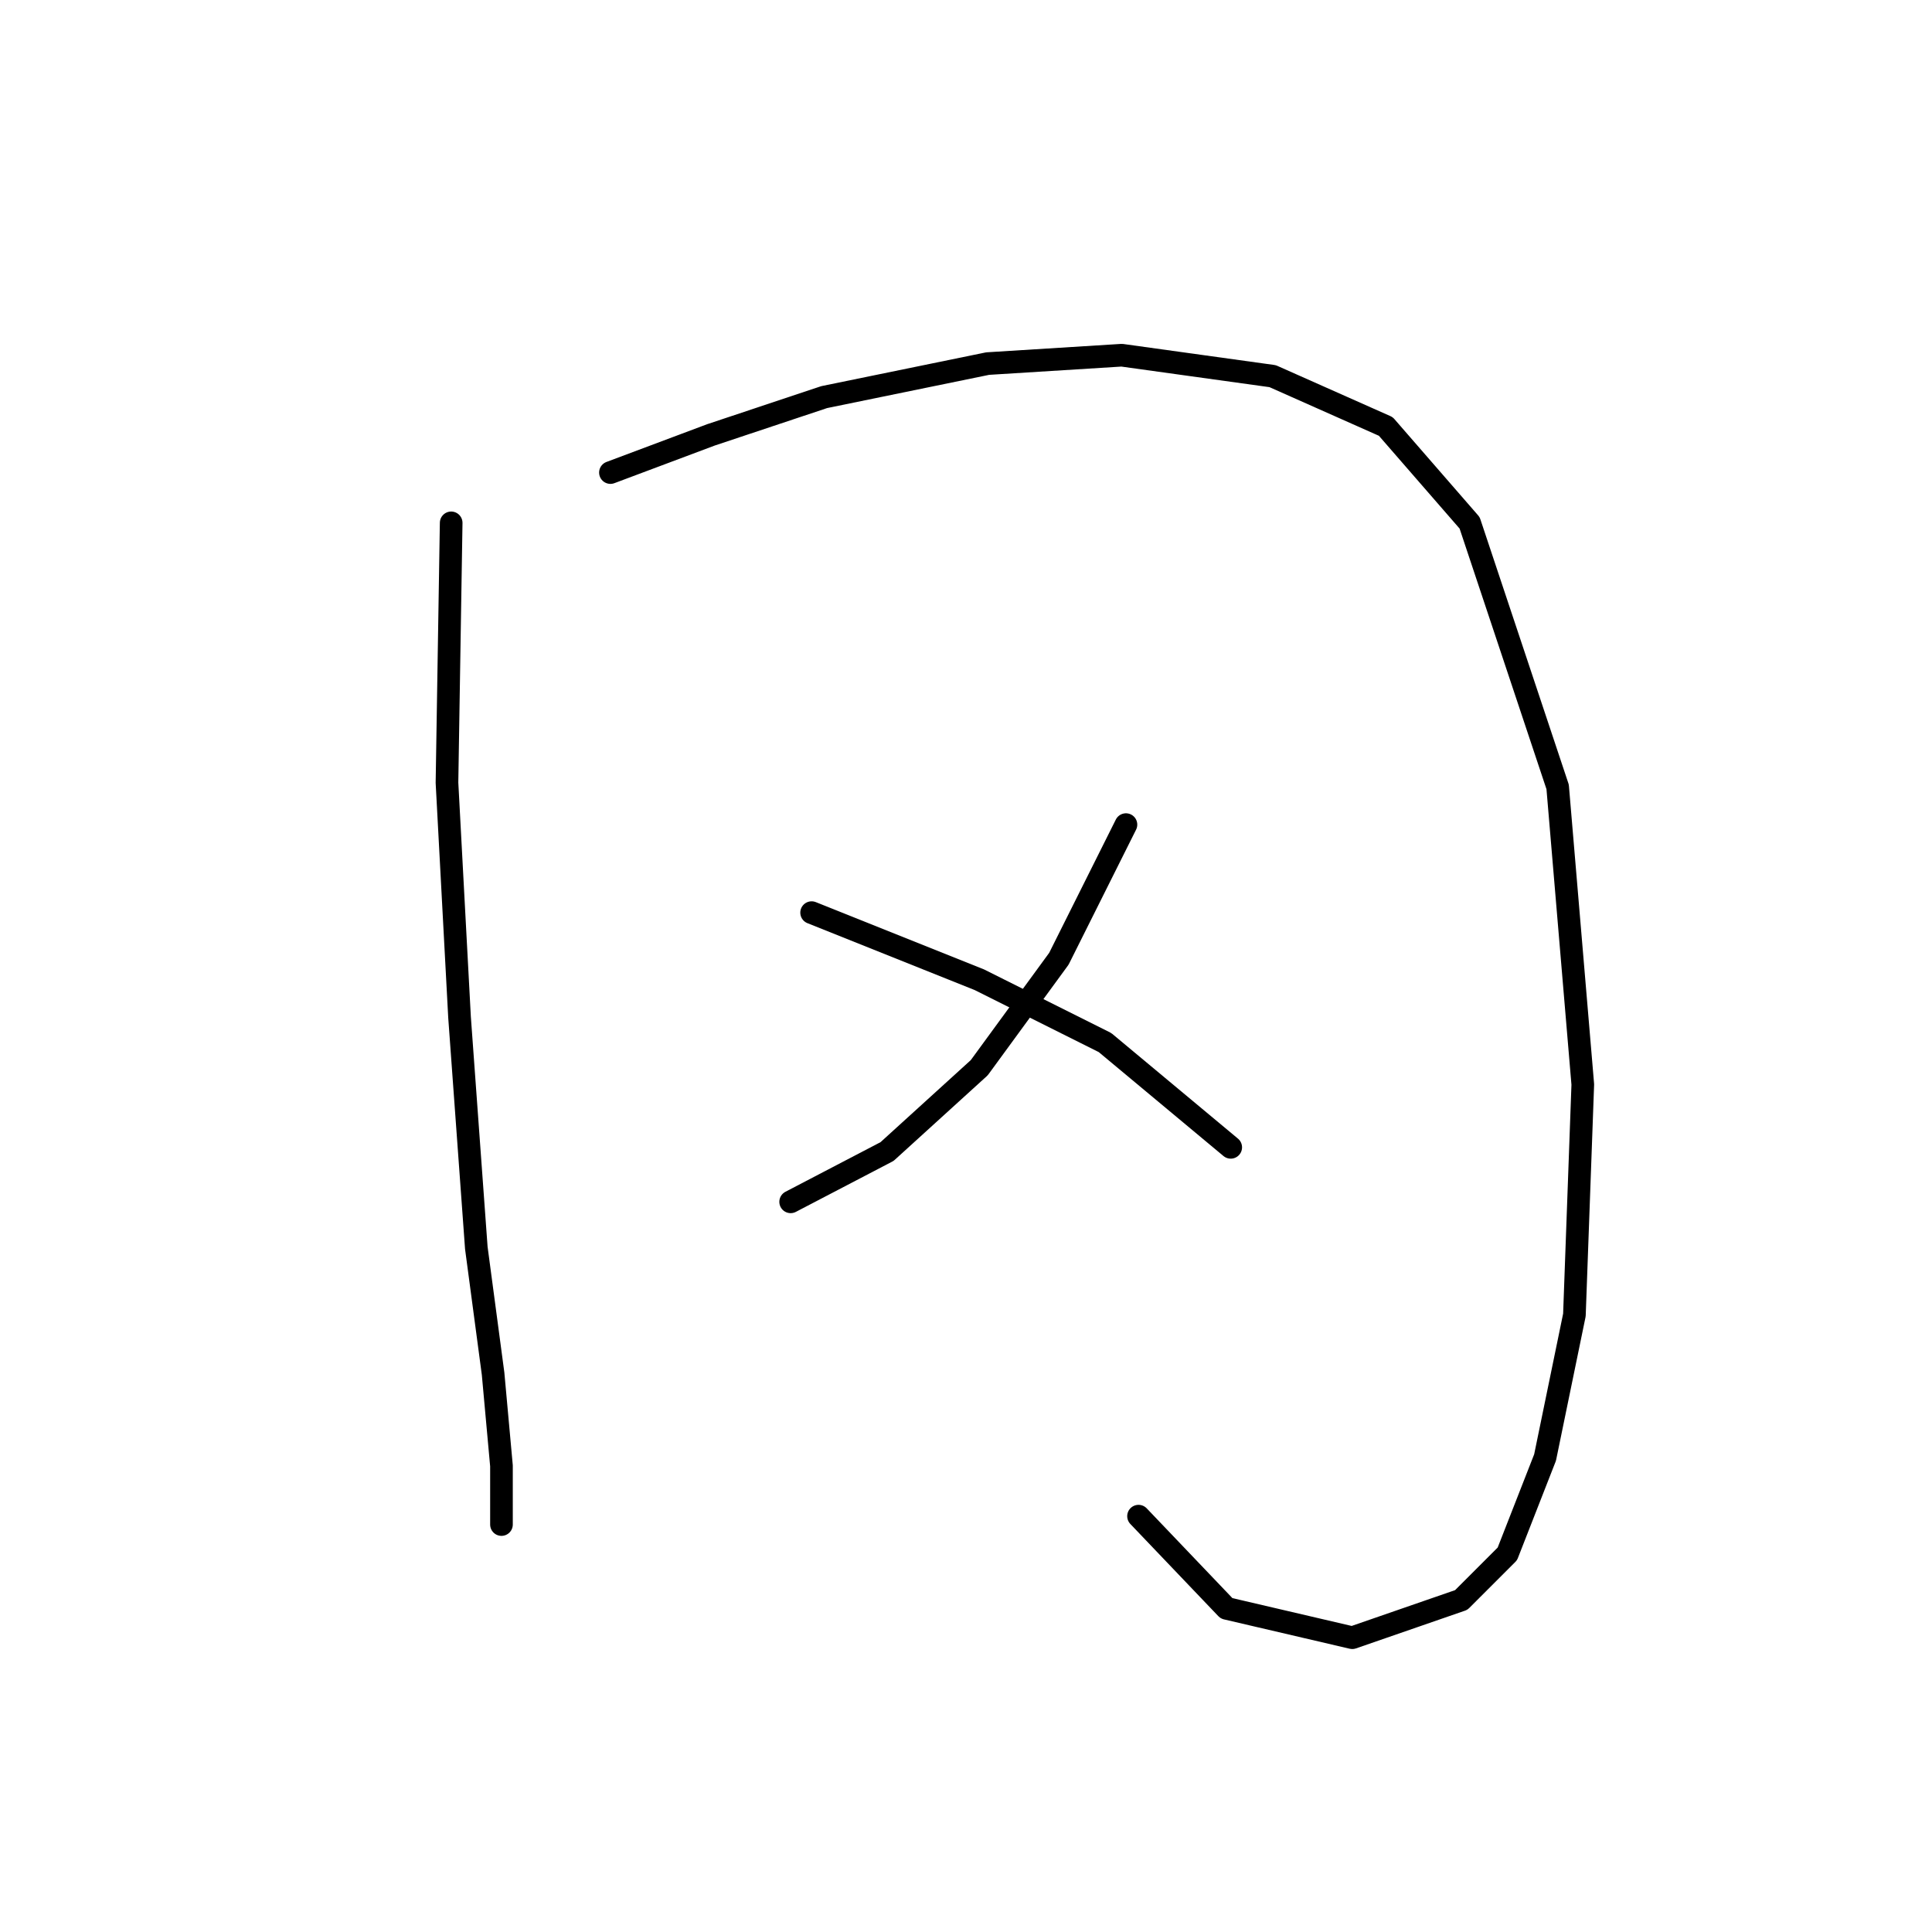 <?xml version="1.0" standalone="no"?>
    <svg width="256" height="256" xmlns="http://www.w3.org/2000/svg" version="1.1">
    <polyline stroke="black" stroke-width="3" stroke-linecap="round" fill="transparent" stroke-linejoin="round" points="59.783 69.281 59.227 103.713 60.893 134.812 63.115 165.357 65.336 182.017 66.447 194.235 66.447 200.344 66.447 202.01 66.447 202.01 " />
        <polyline stroke="black" stroke-width="3" stroke-linecap="round" fill="transparent" stroke-linejoin="round" points="80.886 62.617 94.215 57.619 109.209 52.62 130.868 48.178 148.639 47.067 168.632 49.844 183.626 56.508 194.733 69.281 206.396 104.268 209.728 143.698 208.617 174.243 204.73 193.125 199.732 205.898 193.623 212.006 179.183 217.005 162.523 213.117 150.861 200.899 150.861 200.899 " />
        <polyline stroke="black" stroke-width="3" stroke-linecap="round" fill="transparent" stroke-linejoin="round" points="149.194 109.266 140.309 127.038 129.757 141.477 117.539 152.584 104.766 159.248 104.766 159.248 " />
        <polyline stroke="black" stroke-width="3" stroke-linecap="round" fill="transparent" stroke-linejoin="round" points="107.543 120.929 129.757 129.814 146.418 138.145 163.078 152.028 163.078 152.028 " />
        </svg>